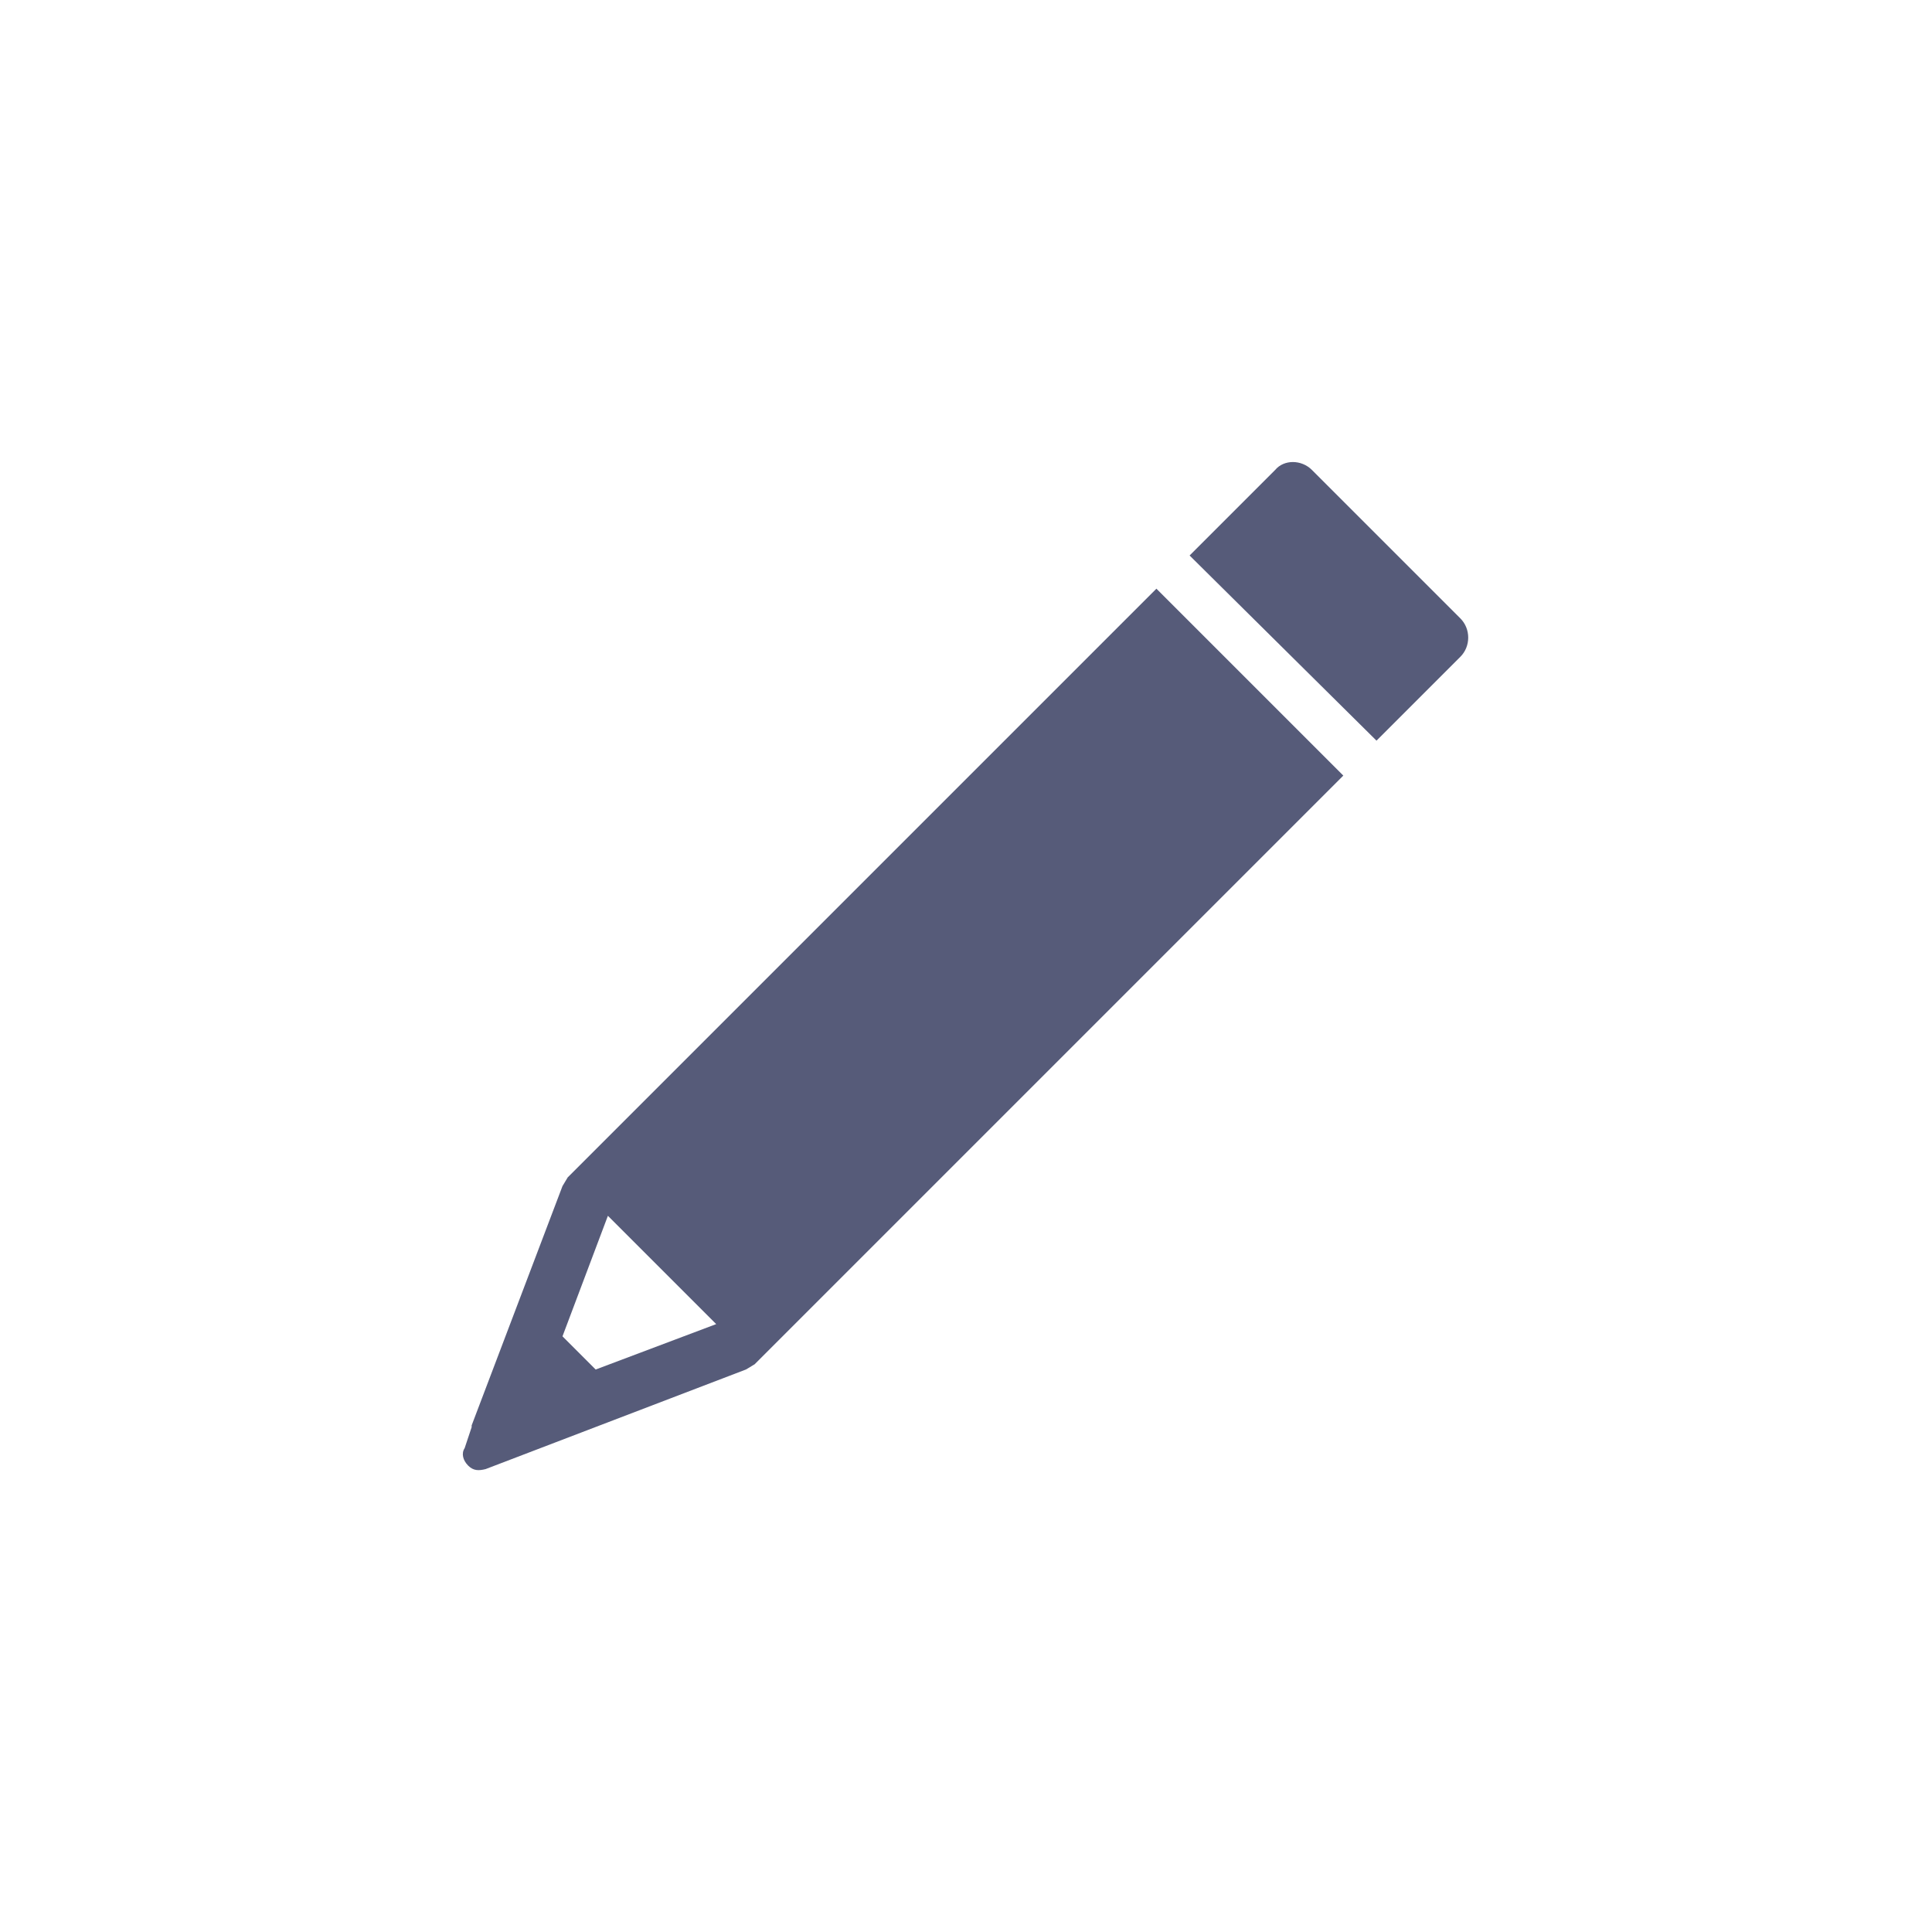 <?xml version="1.0" encoding="UTF-8"?>
<!DOCTYPE svg PUBLIC "-//W3C//DTD SVG 1.1//EN" "http://www.w3.org/Graphics/SVG/1.1/DTD/svg11.dtd">
<!-- Creator: CorelDRAW 2020 (64-Bit) -->
<svg xmlns="http://www.w3.org/2000/svg" xml:space="preserve" width="0.523in" height="0.523in" version="1.1" style="shape-rendering:geometricPrecision; text-rendering:geometricPrecision; image-rendering:optimizeQuality; fill-rule:evenodd; clip-rule:evenodd"
viewBox="0 0 11.06 11.06"
 xmlns:xlink="http://www.w3.org/1999/xlink"
 xmlns:xodm="http://www.corel.com/coreldraw/odm/2003">
 <defs>
  <style type="text/css">
   <![CDATA[
    .fil0 {fill:none}
    .fil1 {fill:#565B79}
   ]]>
  </style>
 </defs>
 <g id="Sidebar_x002f_Toolbar">
  <rect class="fil0" y="-0" width="11.06" height="11.06" rx="0.46" ry="1.65"/>
  <path class="fil1" d="M3.22 7.65l0.19 0.19 0.69 -0.26 -0.62 -0.62 -0.26 0.69zm-0.52 0.51l0.52 -1.37 0.03 -0.05 3.37 -3.37 1.07 1.07 -3.37 3.37 -0.05 0.03 -1.49 0.57c-0.04,0.01 -0.07,0.01 -0.1,-0.02 -0.03,-0.03 -0.04,-0.07 -0.02,-0.1l0.04 -0.12zm5.17 -3.91l0.49 -0.49c0.06,-0.06 0.06,-0.16 0,-0.22l-0.85 -0.85c-0.06,-0.06 -0.16,-0.06 -0.21,0l-0.49 0.49 1.07 1.06z"/>
 </g>
</svg>
